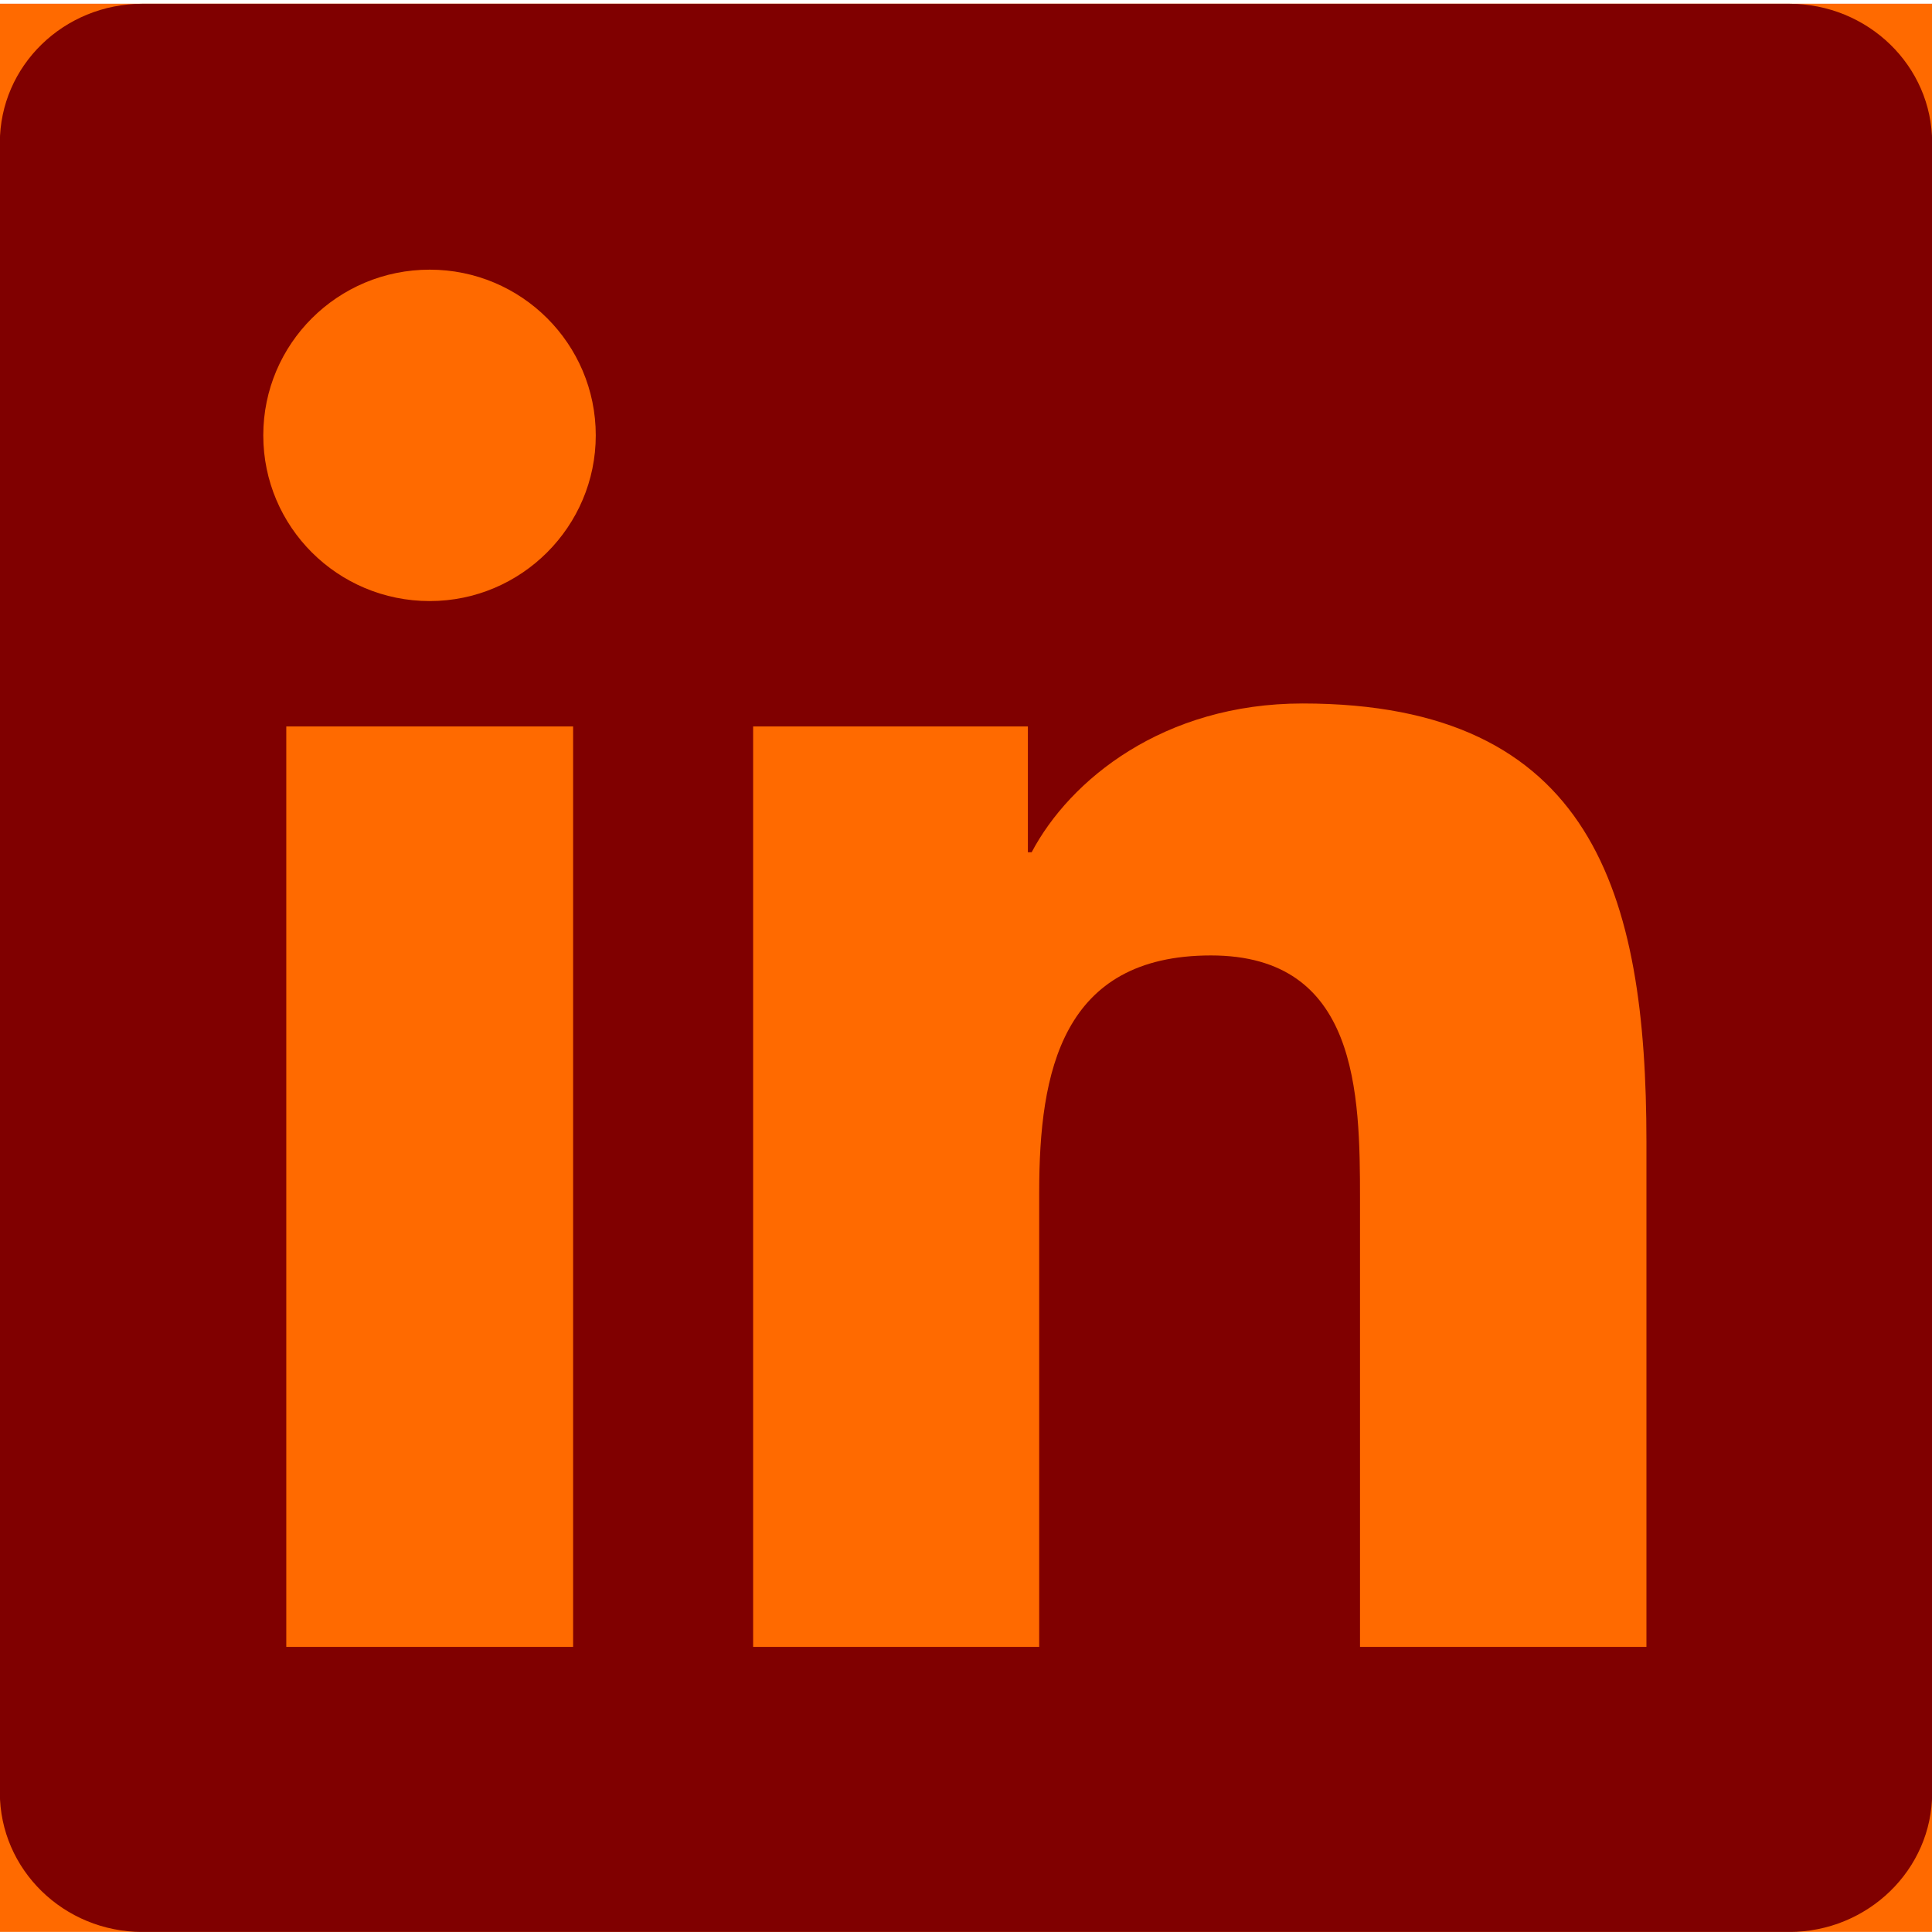 <?xml version="1.0" encoding="UTF-8" standalone="no" ?>
<!DOCTYPE svg PUBLIC "-//W3C//DTD SVG 1.1//EN" "http://www.w3.org/Graphics/SVG/1.1/DTD/svg11.dtd">
<svg xmlns="http://www.w3.org/2000/svg" xmlns:xlink="http://www.w3.org/1999/xlink" version="1.1" width="1080" height="1080" viewBox="0 0 1080 1080" xml:space="preserve">
<desc>Created with Fabric.js 5.2.4</desc>
<defs>
</defs>
<g transform="matrix(1 0 0 1 540 540)" id="799b5010-c63e-4fd0-933f-f2c20209b60b"  >
<rect style="stroke: none; stroke-width: 1; stroke-dasharray: none; stroke-linecap: butt; stroke-dashoffset: 0; stroke-linejoin: miter; stroke-miterlimit: 4; fill: rgb(255,255,255); fill-rule: nonzero; opacity: 1; visibility: hidden;" vector-effect="non-scaling-stroke"  x="-540" y="-540" rx="0" ry="0" width="1080" height="1080" />
</g>
<g transform="matrix(1 0 0 1 540 540)" id="eaa17d08-7146-472c-81e3-8fcde3dddb05"  >
</g>
<g transform="matrix(25.12 0 0 25.12 540 540)"  >
<g style=""   >
		<g transform="matrix(1 0 0 1 0 0.04)" clip-path="url(#CLIPPATH_3)"  >
<clipPath id="CLIPPATH_3" >
	<rect transform="matrix(1 0 0 1 0 0)" id="clip0_66_80" x="-21.5" y="-21.454" rx="0" ry="0" width="43" height="42.909" />
</clipPath>
<rect style="stroke: none; stroke-width: 1; stroke-dasharray: none; stroke-linecap: butt; stroke-dashoffset: 0; stroke-linejoin: miter; stroke-miterlimit: 4; fill: rgb(255,106,0); fill-rule: nonzero; opacity: 1;" vector-effect="non-scaling-stroke"  x="-21.5" y="-21.454" rx="0" ry="0" width="43" height="42.909" />
</g>
		<g transform="matrix(1 0 0 1 0 0.04)" clip-path="url(#CLIPPATH_4)"  >
<clipPath id="CLIPPATH_4" >
	<rect transform="matrix(1 0 0 1 0 0)" id="clip0_66_80" x="-21.5" y="-21.454" rx="0" ry="0" width="43" height="42.909" />
</clipPath>
<path style="stroke: none; stroke-width: 1; stroke-dasharray: none; stroke-linecap: butt; stroke-dashoffset: 0; stroke-linejoin: miter; stroke-miterlimit: 4; fill: rgb(128,0,0); fill-rule: nonzero; opacity: 1;" vector-effect="non-scaling-stroke"  transform=" translate(-21.5, -22.04)" d="M 39.817 0.587 L 3.175 0.587 C 1.419 0.587 0 1.97 0 3.68 L 0 40.395 C 0 42.105 1.419 43.496 3.175 43.496 L 39.817 43.496 C 41.572 43.496 43 42.105 43 40.403 L 43 3.68 C 43 1.97 41.572 0.587 39.817 0.587 Z M 12.757 37.152 L 6.374 37.152 L 6.374 16.669 L 12.757 16.669 L 12.757 37.152 Z M 9.566 13.879 C 7.517 13.879 5.862 12.228 5.862 10.191 C 5.862 8.155 7.517 6.504 9.566 6.504 C 11.607 6.504 13.261 8.155 13.261 10.191 C 13.261 12.219 11.607 13.879 9.566 13.879 Z M 36.642 37.152 L 30.268 37.152 L 30.268 27.196 C 30.268 24.824 30.226 21.765 26.951 21.765 C 23.633 21.765 23.129 24.355 23.129 27.028 L 23.129 37.152 L 16.763 37.152 L 16.763 16.669 L 22.877 16.669 L 22.877 19.469 L 22.961 19.469 C 23.81 17.86 25.892 16.158 28.991 16.158 C 35.45 16.158 36.642 20.399 36.642 25.913 L 36.642 37.152 Z" stroke-linecap="round" />
</g>
</g>
</g>
</svg>